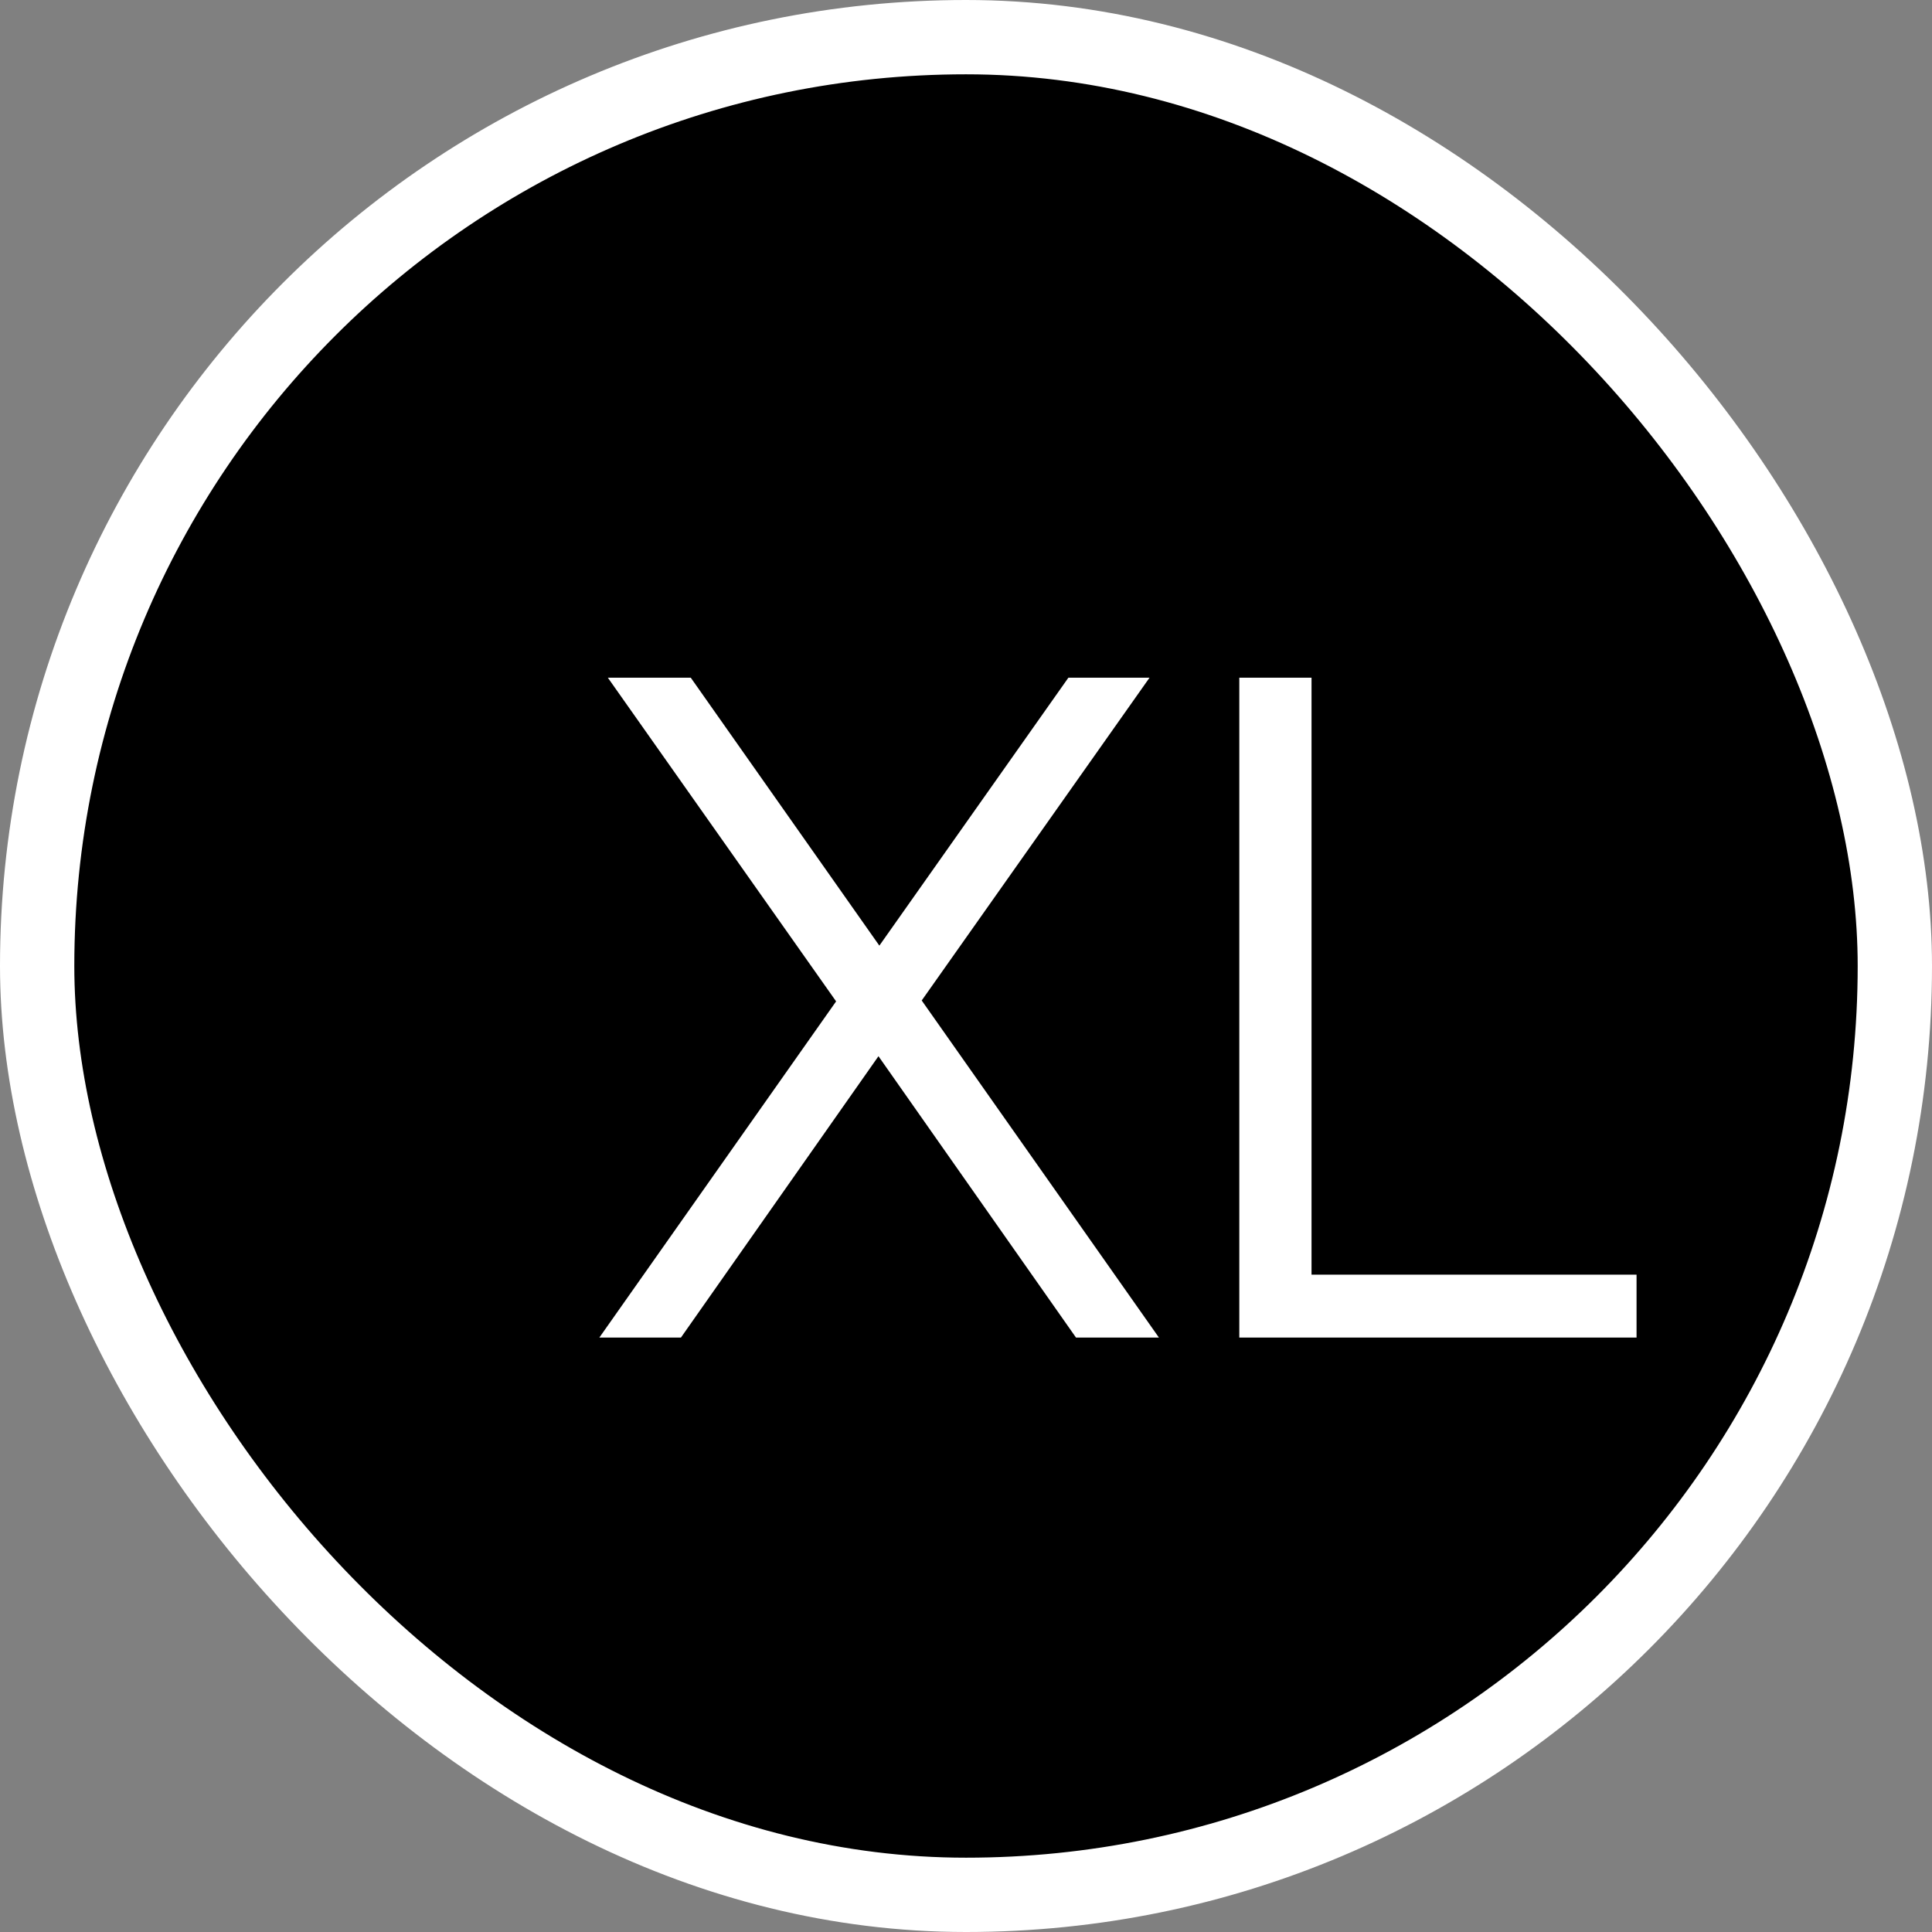 <svg width="26" height="26" viewBox="0 0 26 26" fill="black" xmlns="http://www.w3.org/2000/svg">
<rect x="0" y="0" width="26" height="26" fill="#808080" stroke="none"/>
<rect x="0.5" y="0.5" width="25" height="25" rx="12.5" fill="black"/>
<rect x="0.5" y="0.5" width="25" height="25" rx="12.5" stroke="white"/>
<path d="M14.48 18L11.822 14.214L11.252 13.476L8.18 9.12H9.296L11.834 12.726L12.404 13.464L15.596 18H14.48ZM8.066 18L11.252 13.476L11.834 12.726L14.378 9.12H15.47L12.404 13.464L11.822 14.214L9.164 18H8.066ZM16.678 18V9.12H17.65V17.154H22.024V18H16.678Z" fill="white"/>
</svg>
